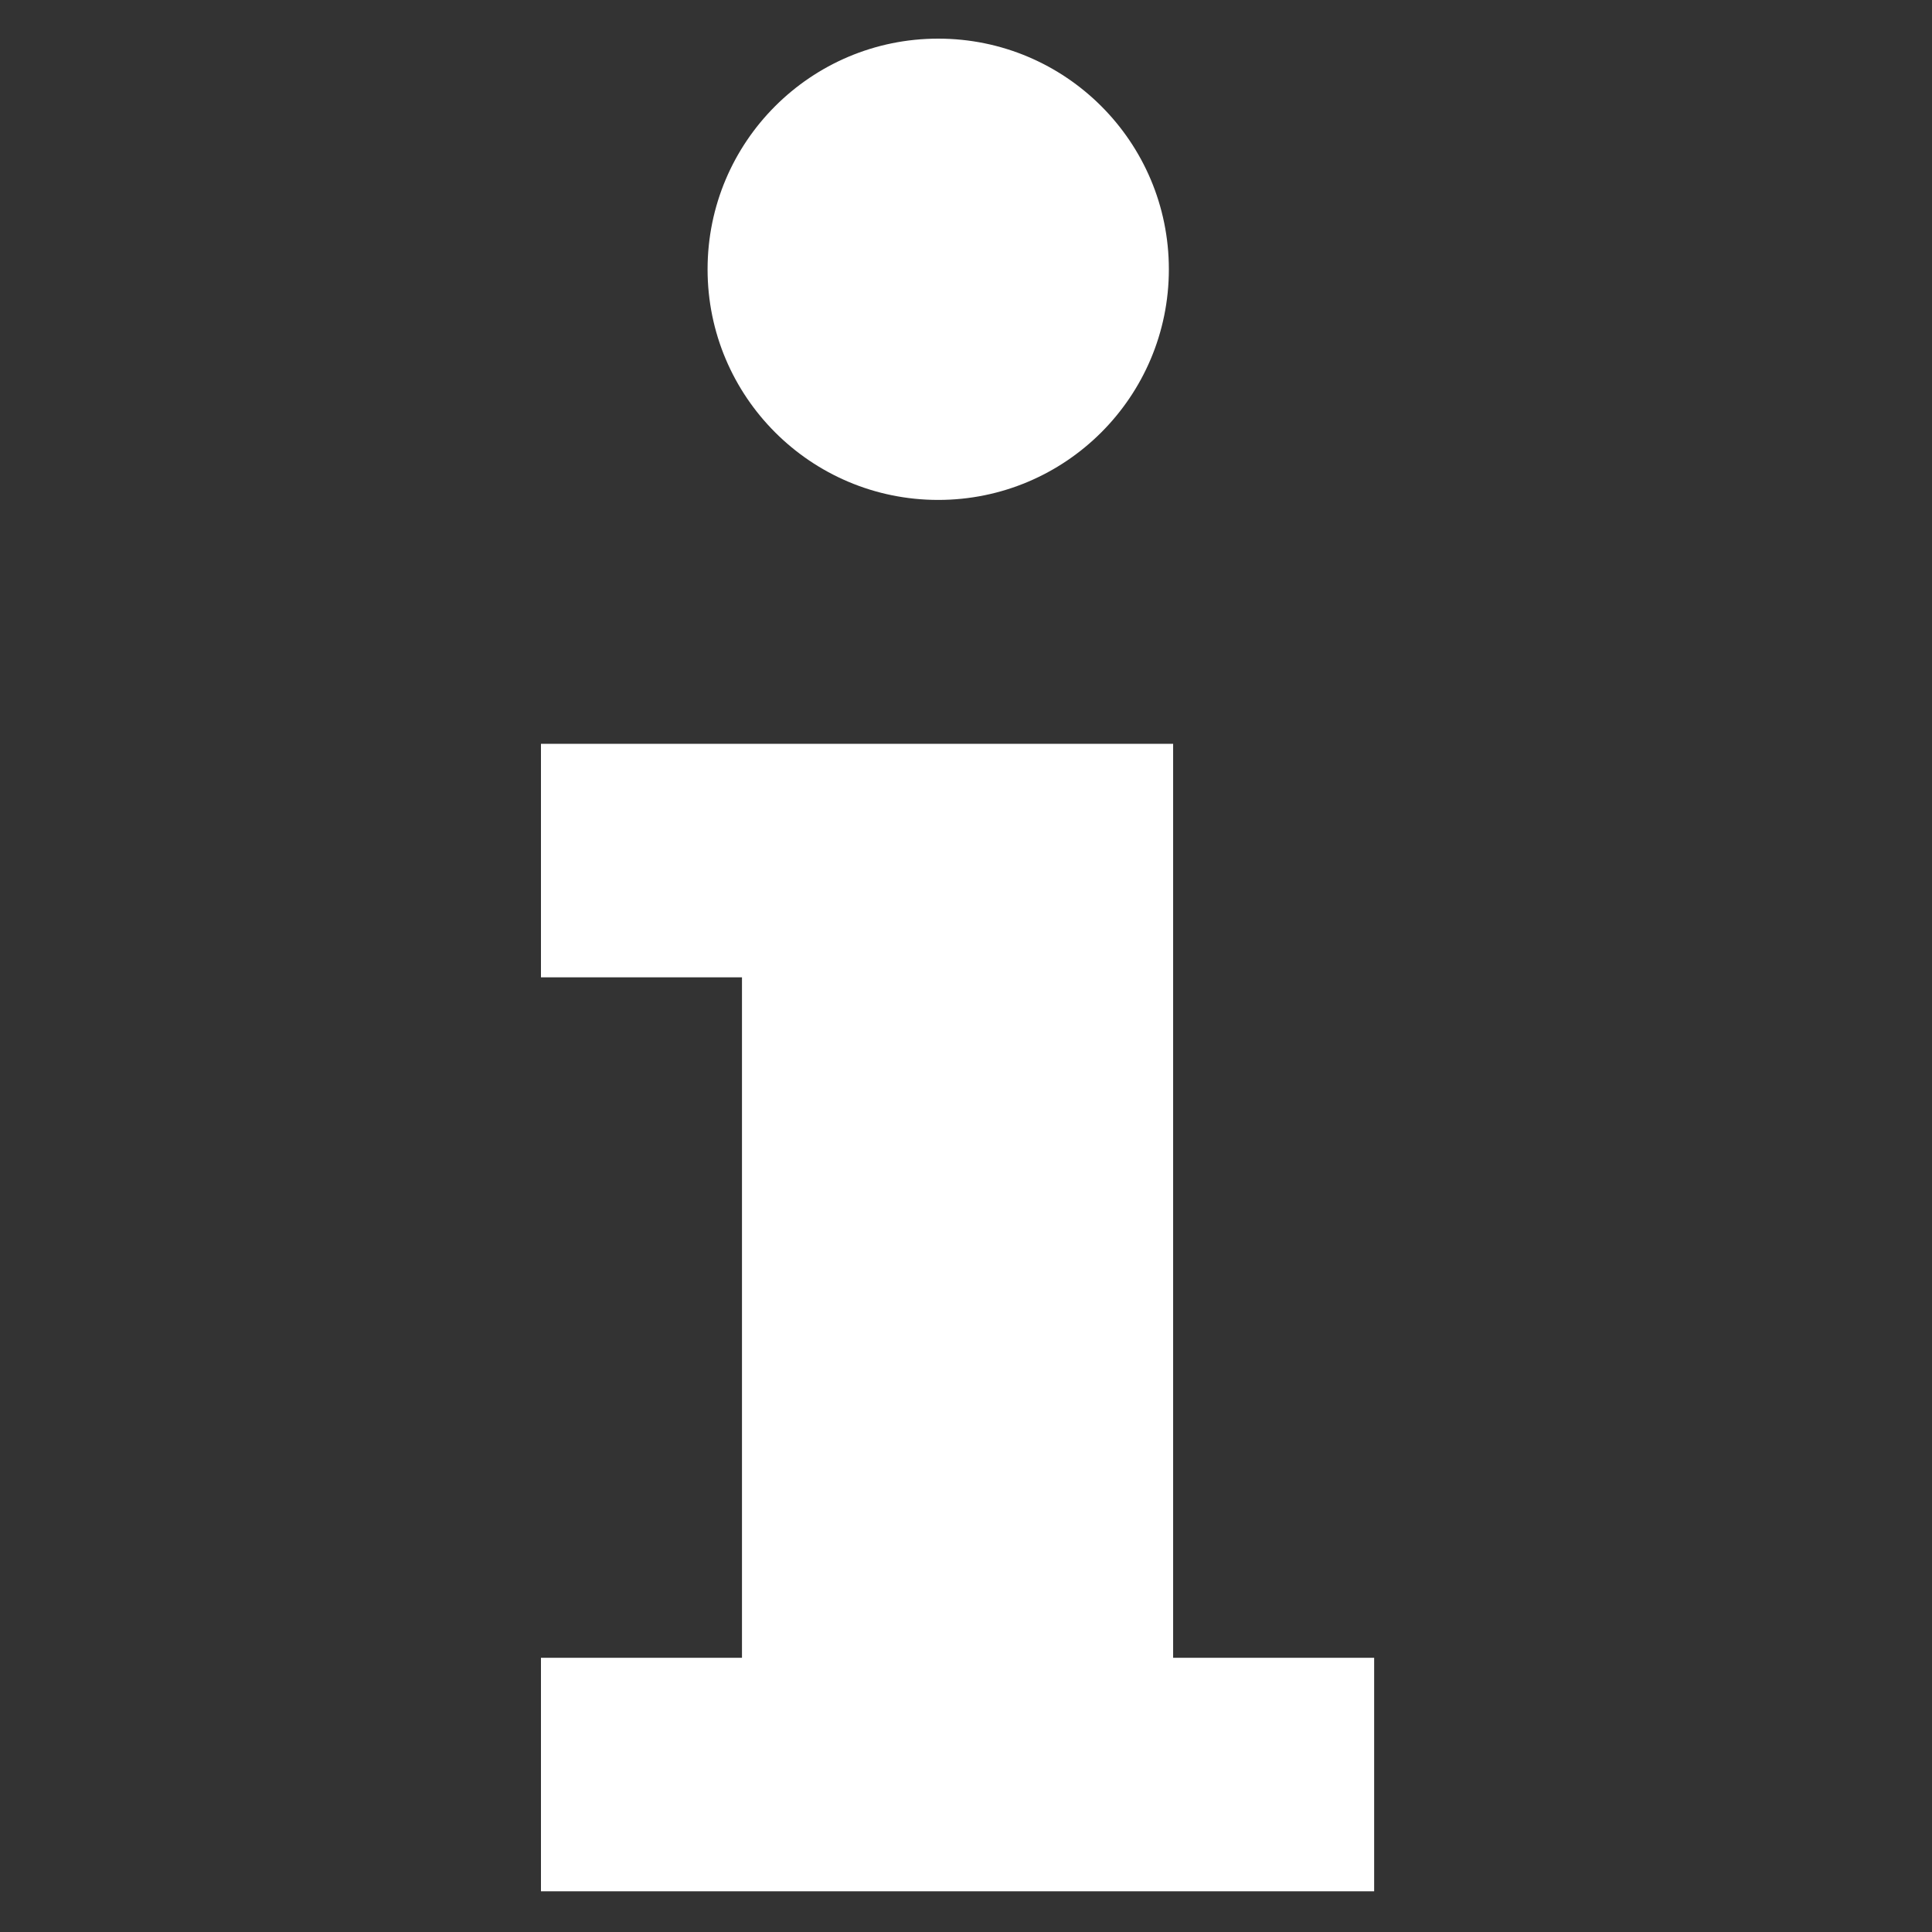 <?xml version="1.0" encoding="utf-8"?>
<!-- Generator: Adobe Illustrator 16.2.1, SVG Export Plug-In . SVG Version: 6.00 Build 0)  -->
<!DOCTYPE svg PUBLIC "-//W3C//DTD SVG 1.1//EN" "http://www.w3.org/Graphics/SVG/1.1/DTD/svg11.dtd">
<svg version="1.1" id="Ebene_1" xmlns="http://www.w3.org/2000/svg" xmlns:xlink="http://www.w3.org/1999/xlink" x="0px" y="0px"
	 width="100px" height="100px" viewBox="0 0 100 100" enable-background="new 0 0 100 100" xml:space="preserve">
<rect x="0" y="0" width="100" height="100" fill="#333333" stroke="none"/>
<circle fill="#FFFFFF" cx="48.562" cy="13.938" r="11.938"/>
<polygon fill="#FFFFFF" points="60.721,38.5 60.721,85.807 71.126,85.807 71.126,97.893 28,97.893 28,85.807 38.405,85.807 
	38.405,50.586 28,50.586 28,38.5 "/>
</svg>
